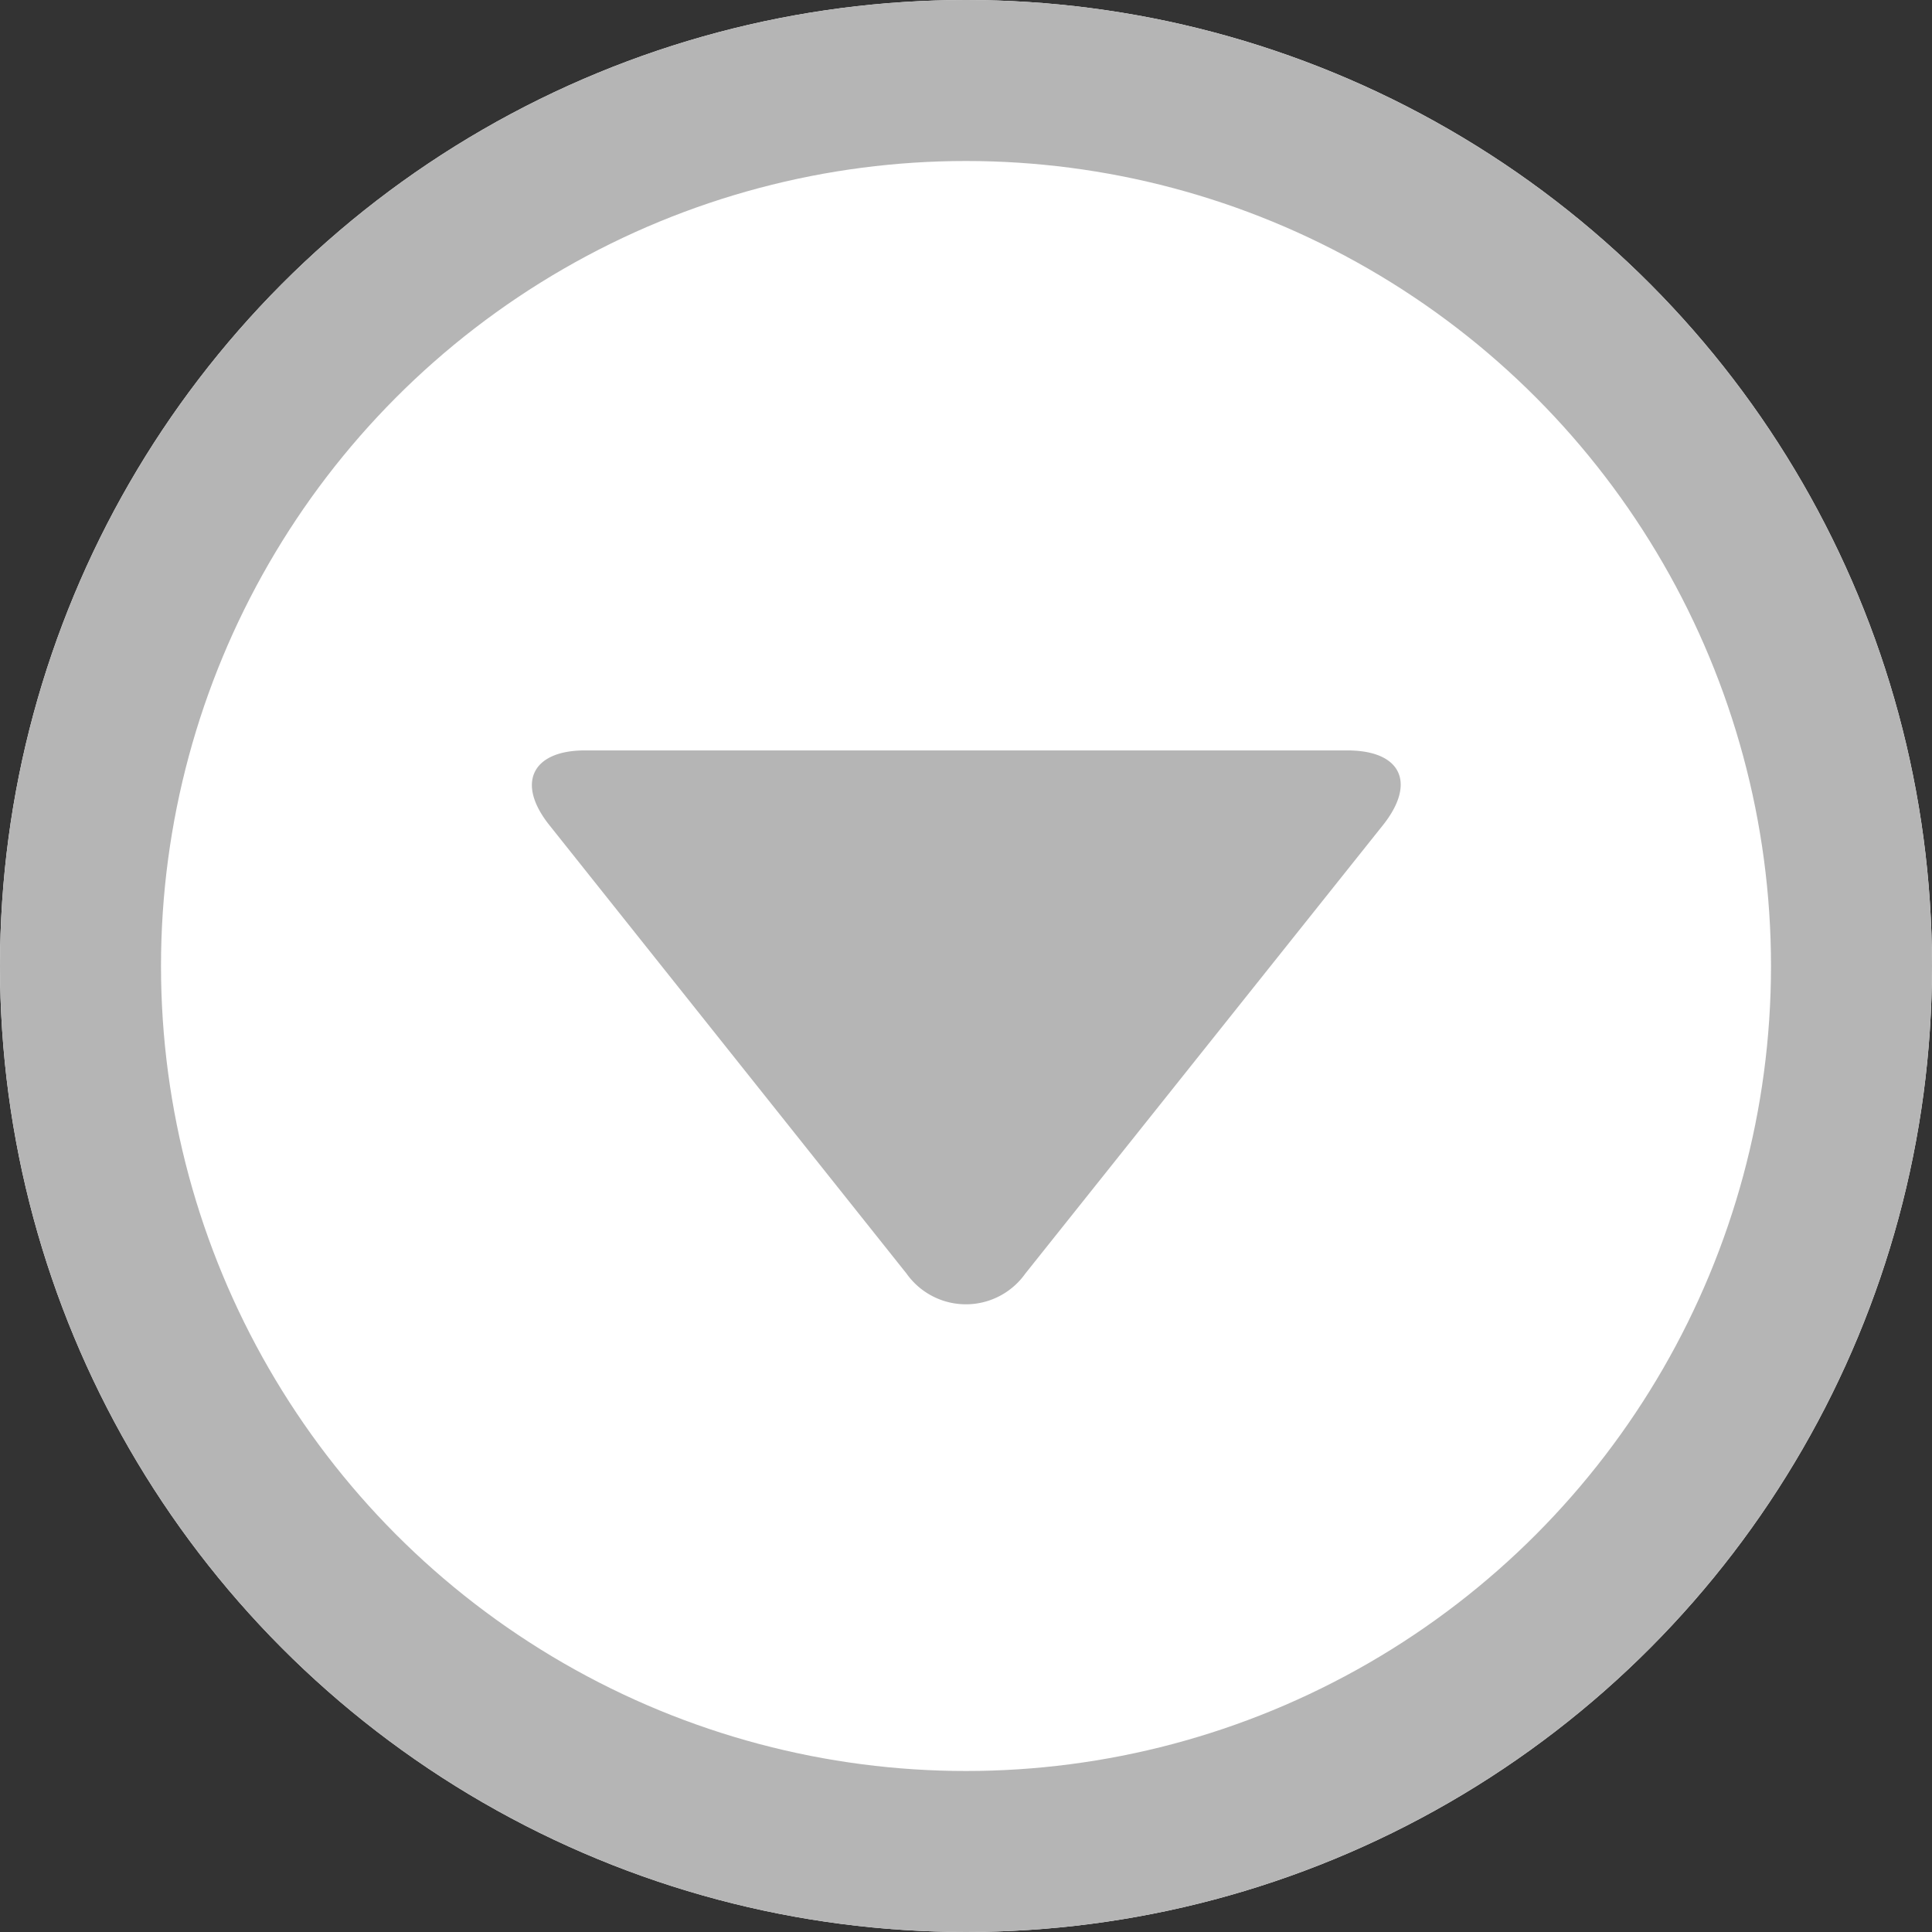 <svg id="Group_39148" data-name="Group 39148" xmlns="http://www.w3.org/2000/svg" width="12" height="12" viewBox="0 0 12 12">
  <rect x="0" y="0" width="12" height="12" fill="#333333" stroke="none"/>
  <g id="Ellipse_59" data-name="Ellipse 59" fill="#fff" stroke="#b5b5b5" stroke-width="1">
    <circle cx="6" cy="6" r="6" stroke="none"/>
    <circle cx="6" cy="6" r="5.5" fill="none"/>
  </g>
  <path id="dropdown-svgrepo-com_1_" data-name="dropdown-svgrepo-com (1)" d="M5.276,10.215,3.055,13a.452.452,0,0,1-.737,0L.1,10.215c-.211-.264-.105-.465.219-.465H5.056C5.39,9.75,5.486,9.952,5.276,10.215Z" transform="translate(3.313 -5.089)" fill="#b5b5b5"/>
</svg>
